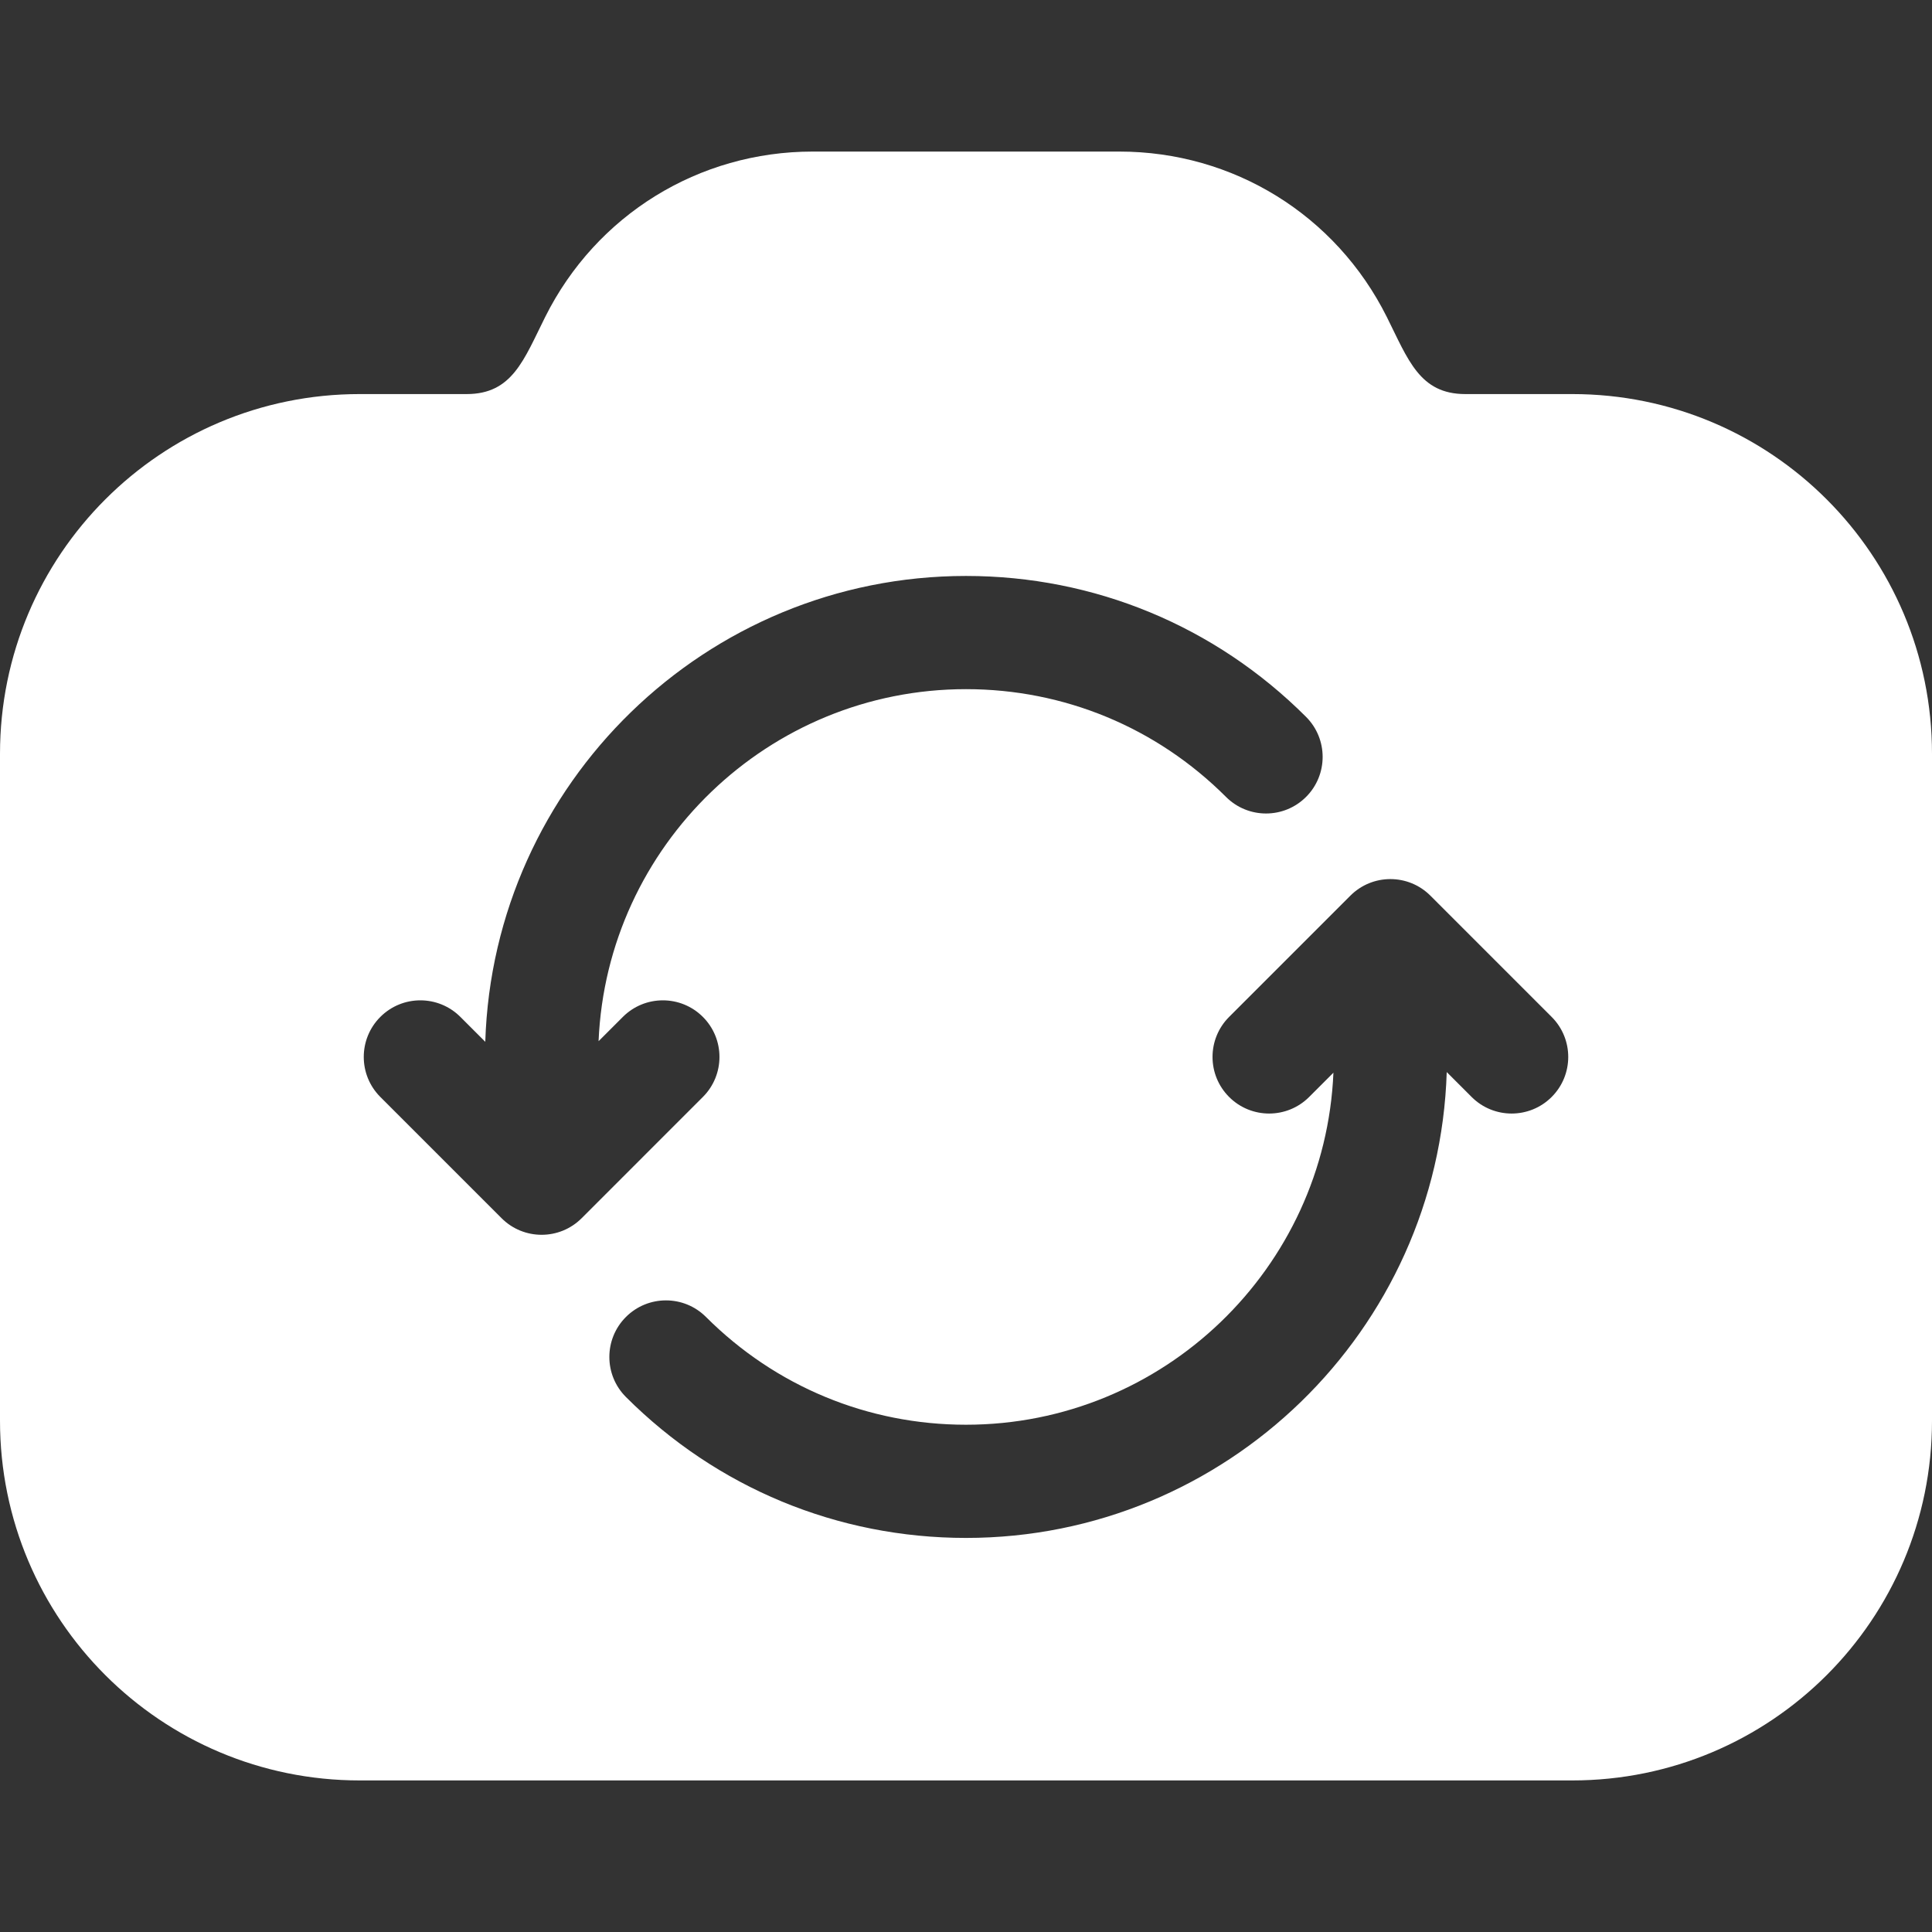 <svg xmlns="http://www.w3.org/2000/svg" xmlns:xlink="http://www.w3.org/1999/xlink" version="1.1" id="Capa_1" x="0px" y="0px" viewBox="0 0 512 512" style="enable-background:new 0 0 512 512;" xml:space="preserve" width="300" height="300" xmlns:svgjs="http://svgjs.dev/svgjs"><rect x="0" y="0" width="512" height="512" fill="#333333" stroke="none"/><g transform="matrix(1,0,0,1,0,0)"><path d="M416.667,104.433h-28.342c-12.116,0-15.148-9.117-20.81-20.442c-13.518-27.036-40.683-43.825-70.899-43.825h-81.232  c-30.217,0-57.382,16.789-70.899,43.825c-5.661,11.325-8.694,20.442-20.81,20.442H95.333C42.602,104.433,0,147.113,0,199.767V376.5  c0,52.739,42.687,95.333,95.333,95.333h321.334c52.646,0,95.333-42.595,95.333-95.333V199.767  C512,147.113,469.398,104.433,416.667,104.433z M143.533,327.233c-3.839,0-7.678-1.464-10.606-4.394l-32.133-32.133  c-5.858-5.858-5.858-15.355,0-21.213c5.857-5.858,15.355-5.858,21.213,0l6.596,6.596c2.127-68.437,58.454-123.456,127.397-123.456  c34.022,0,66.027,13.262,90.119,37.344c5.859,5.857,5.861,15.354,0.004,21.213c-5.857,5.858-15.355,5.861-21.213,0.004  c-18.426-18.418-42.898-28.562-68.91-28.562c-52.344,0-95.176,41.478-97.371,93.292l6.432-6.431c5.857-5.858,15.355-5.858,21.213,0  c5.858,5.858,5.858,15.355,0,21.213L154.14,322.84C151.211,325.769,147.372,327.233,143.533,327.233z M411.207,290.707  c-5.857,5.858-15.355,5.858-21.213,0l-6.596-6.596C381.271,352.547,324.943,407.567,256,407.567  c-34.022,0-66.027-13.262-90.119-37.344c-5.859-5.857-5.861-15.354-0.004-21.213c5.857-5.858,15.355-5.861,21.213-0.004  c18.426,18.418,42.898,28.562,68.91,28.562c52.344,0,95.176-41.478,97.371-93.292l-6.432,6.431c-5.857,5.858-15.355,5.858-21.213,0  c-5.858-5.858-5.858-15.355,0-21.213l32.133-32.133c2.929-2.929,6.768-4.394,10.606-4.394s7.678,1.464,10.606,4.394l32.133,32.133  C417.064,275.352,417.064,284.849,411.207,290.707z" fill="#ffffffff" data-original-color="#000000ff" stroke="none"/></g></svg>